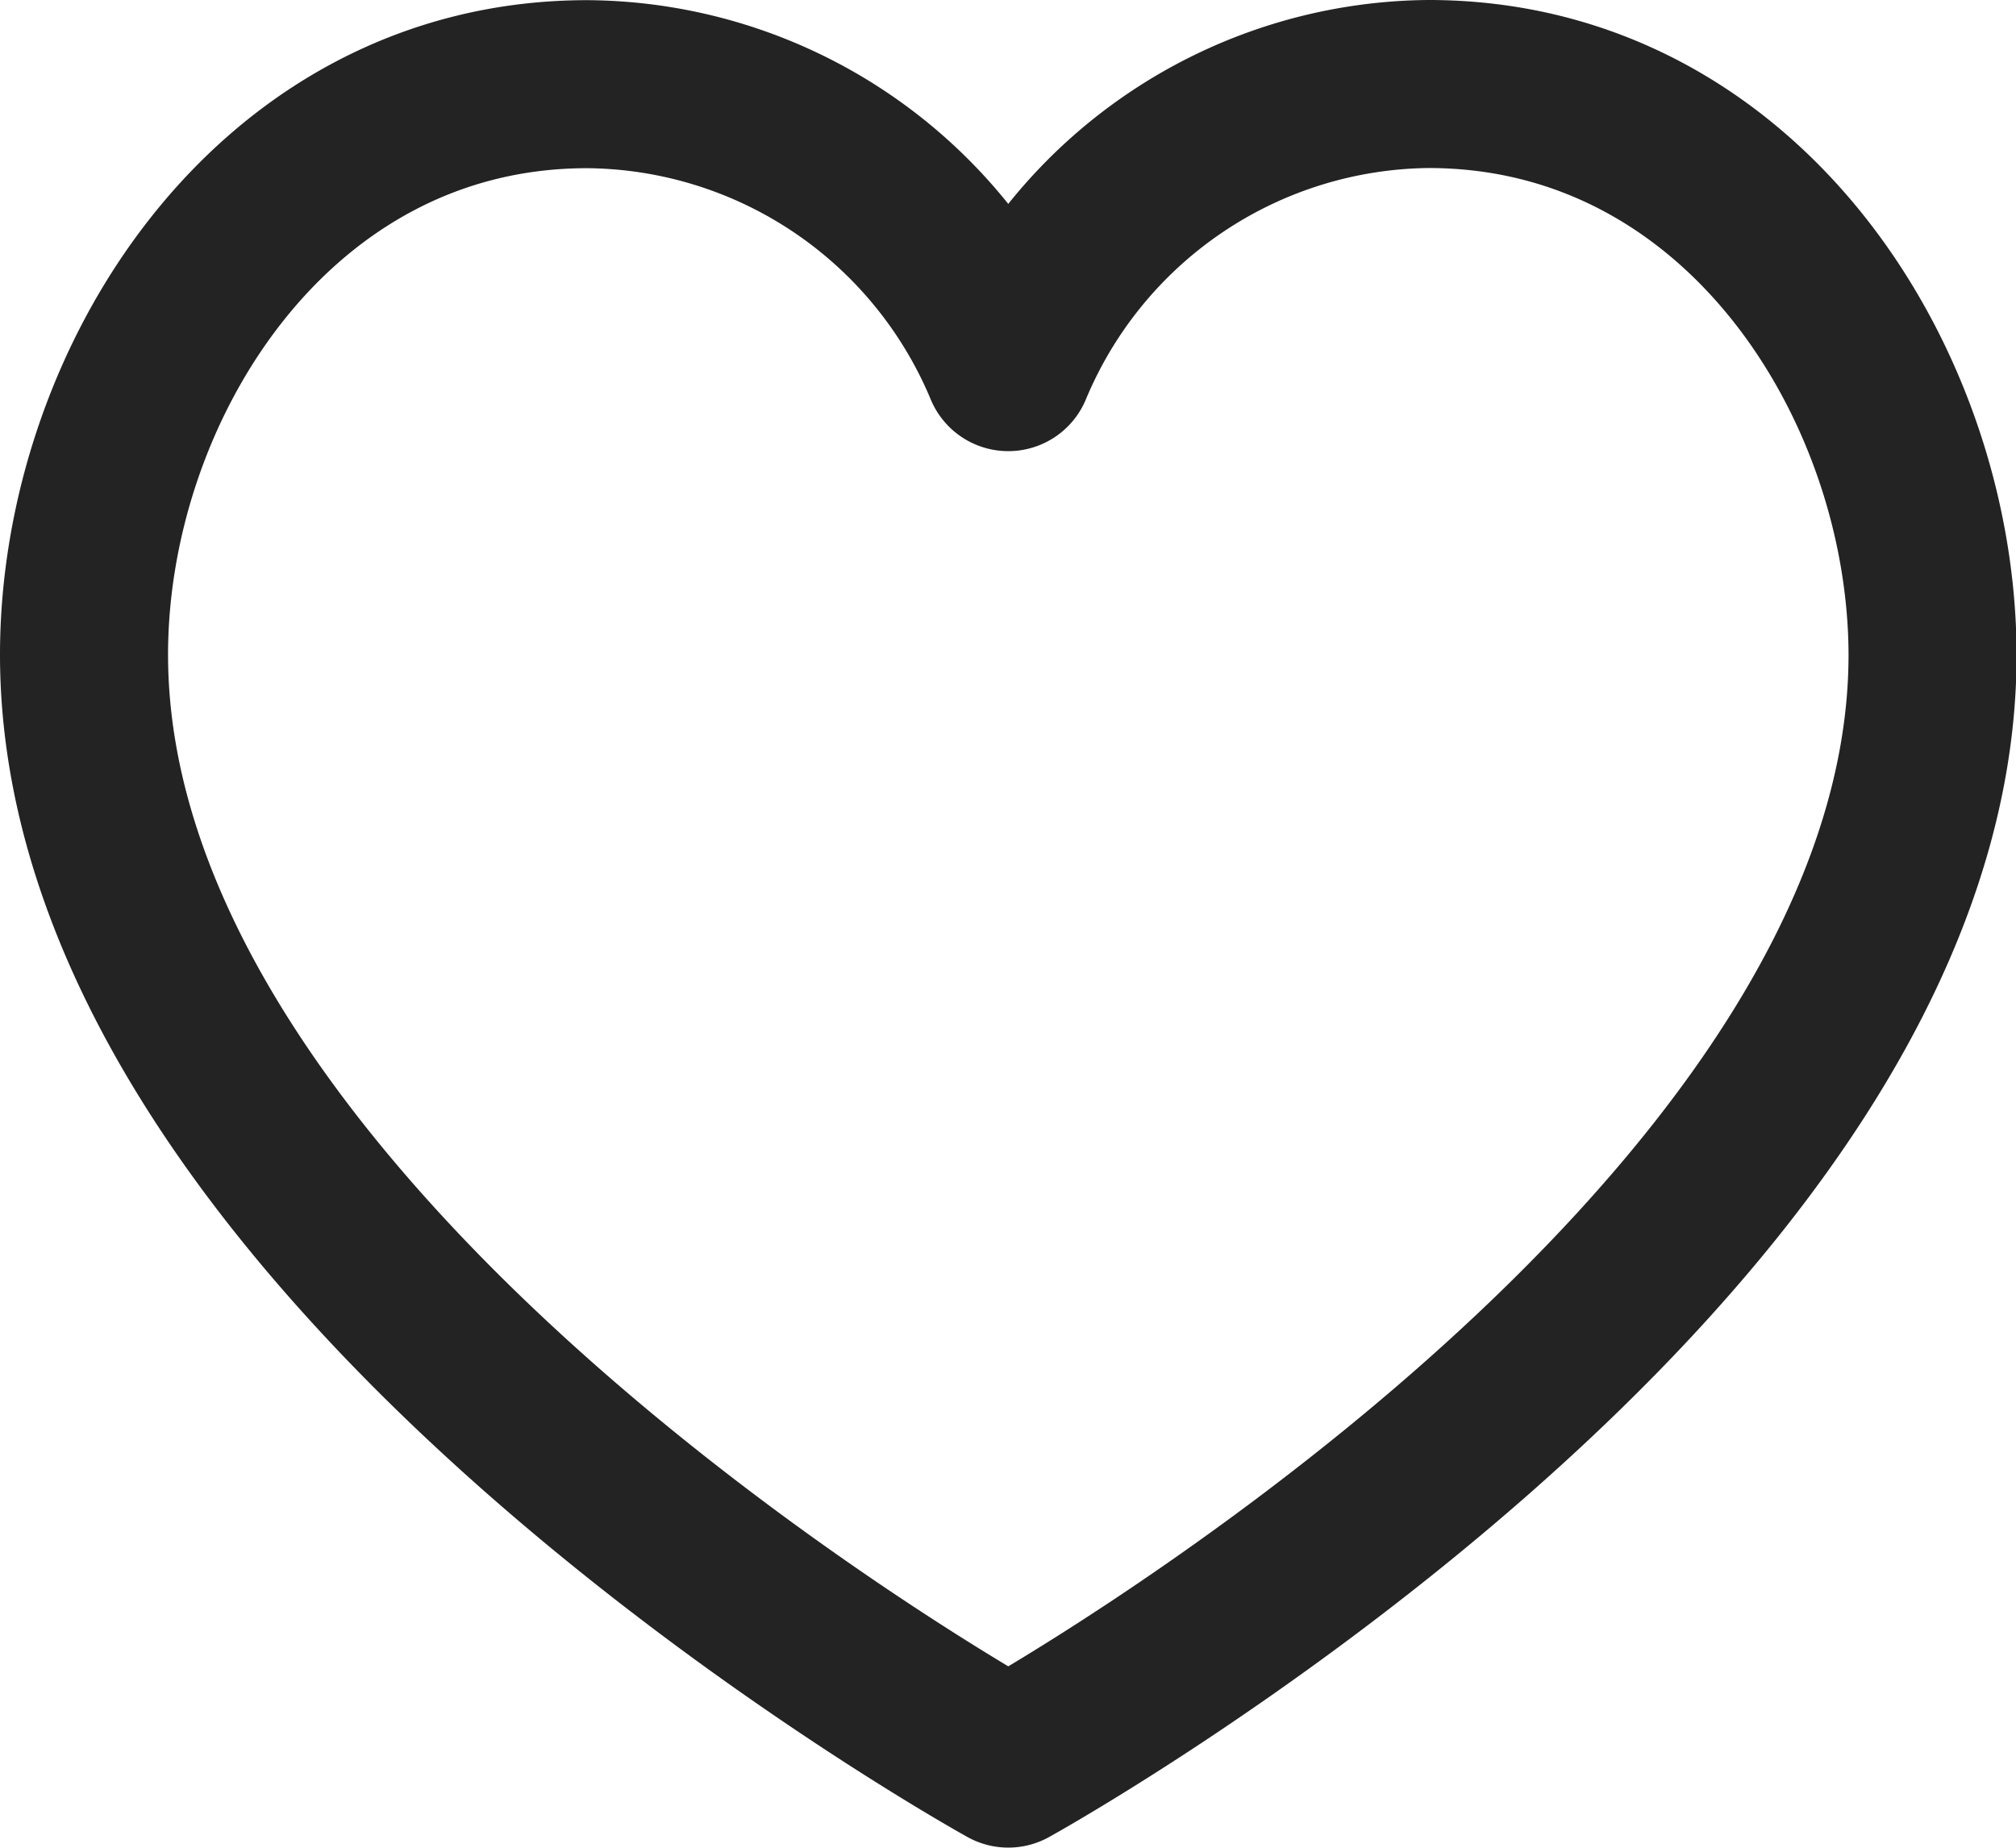 <svg xmlns="http://www.w3.org/2000/svg" width="23.993" height="21.994" viewBox="0 0 23.993 21.994">
    <defs>
        <style>
            .a{fill:none;stroke:#232323;stroke-linecap:round;stroke-linejoin:round;stroke-miterlimit:10;stroke-width:2px;}
        </style>
    </defs>
    <path class="a"
          d="M31,35.03A5.471,5.471,0,0,0,26,38.4a5.471,5.471,0,0,0-5.008-3.368C17.251,35.03,15,38.608,15,41.822c0,7.127,11,13.2,11,13.2s11-6.075,11-13.2C36.993,38.608,34.743,35.03,31,35.03Z"
          transform="translate(-14 -34.03)"/>
</svg>